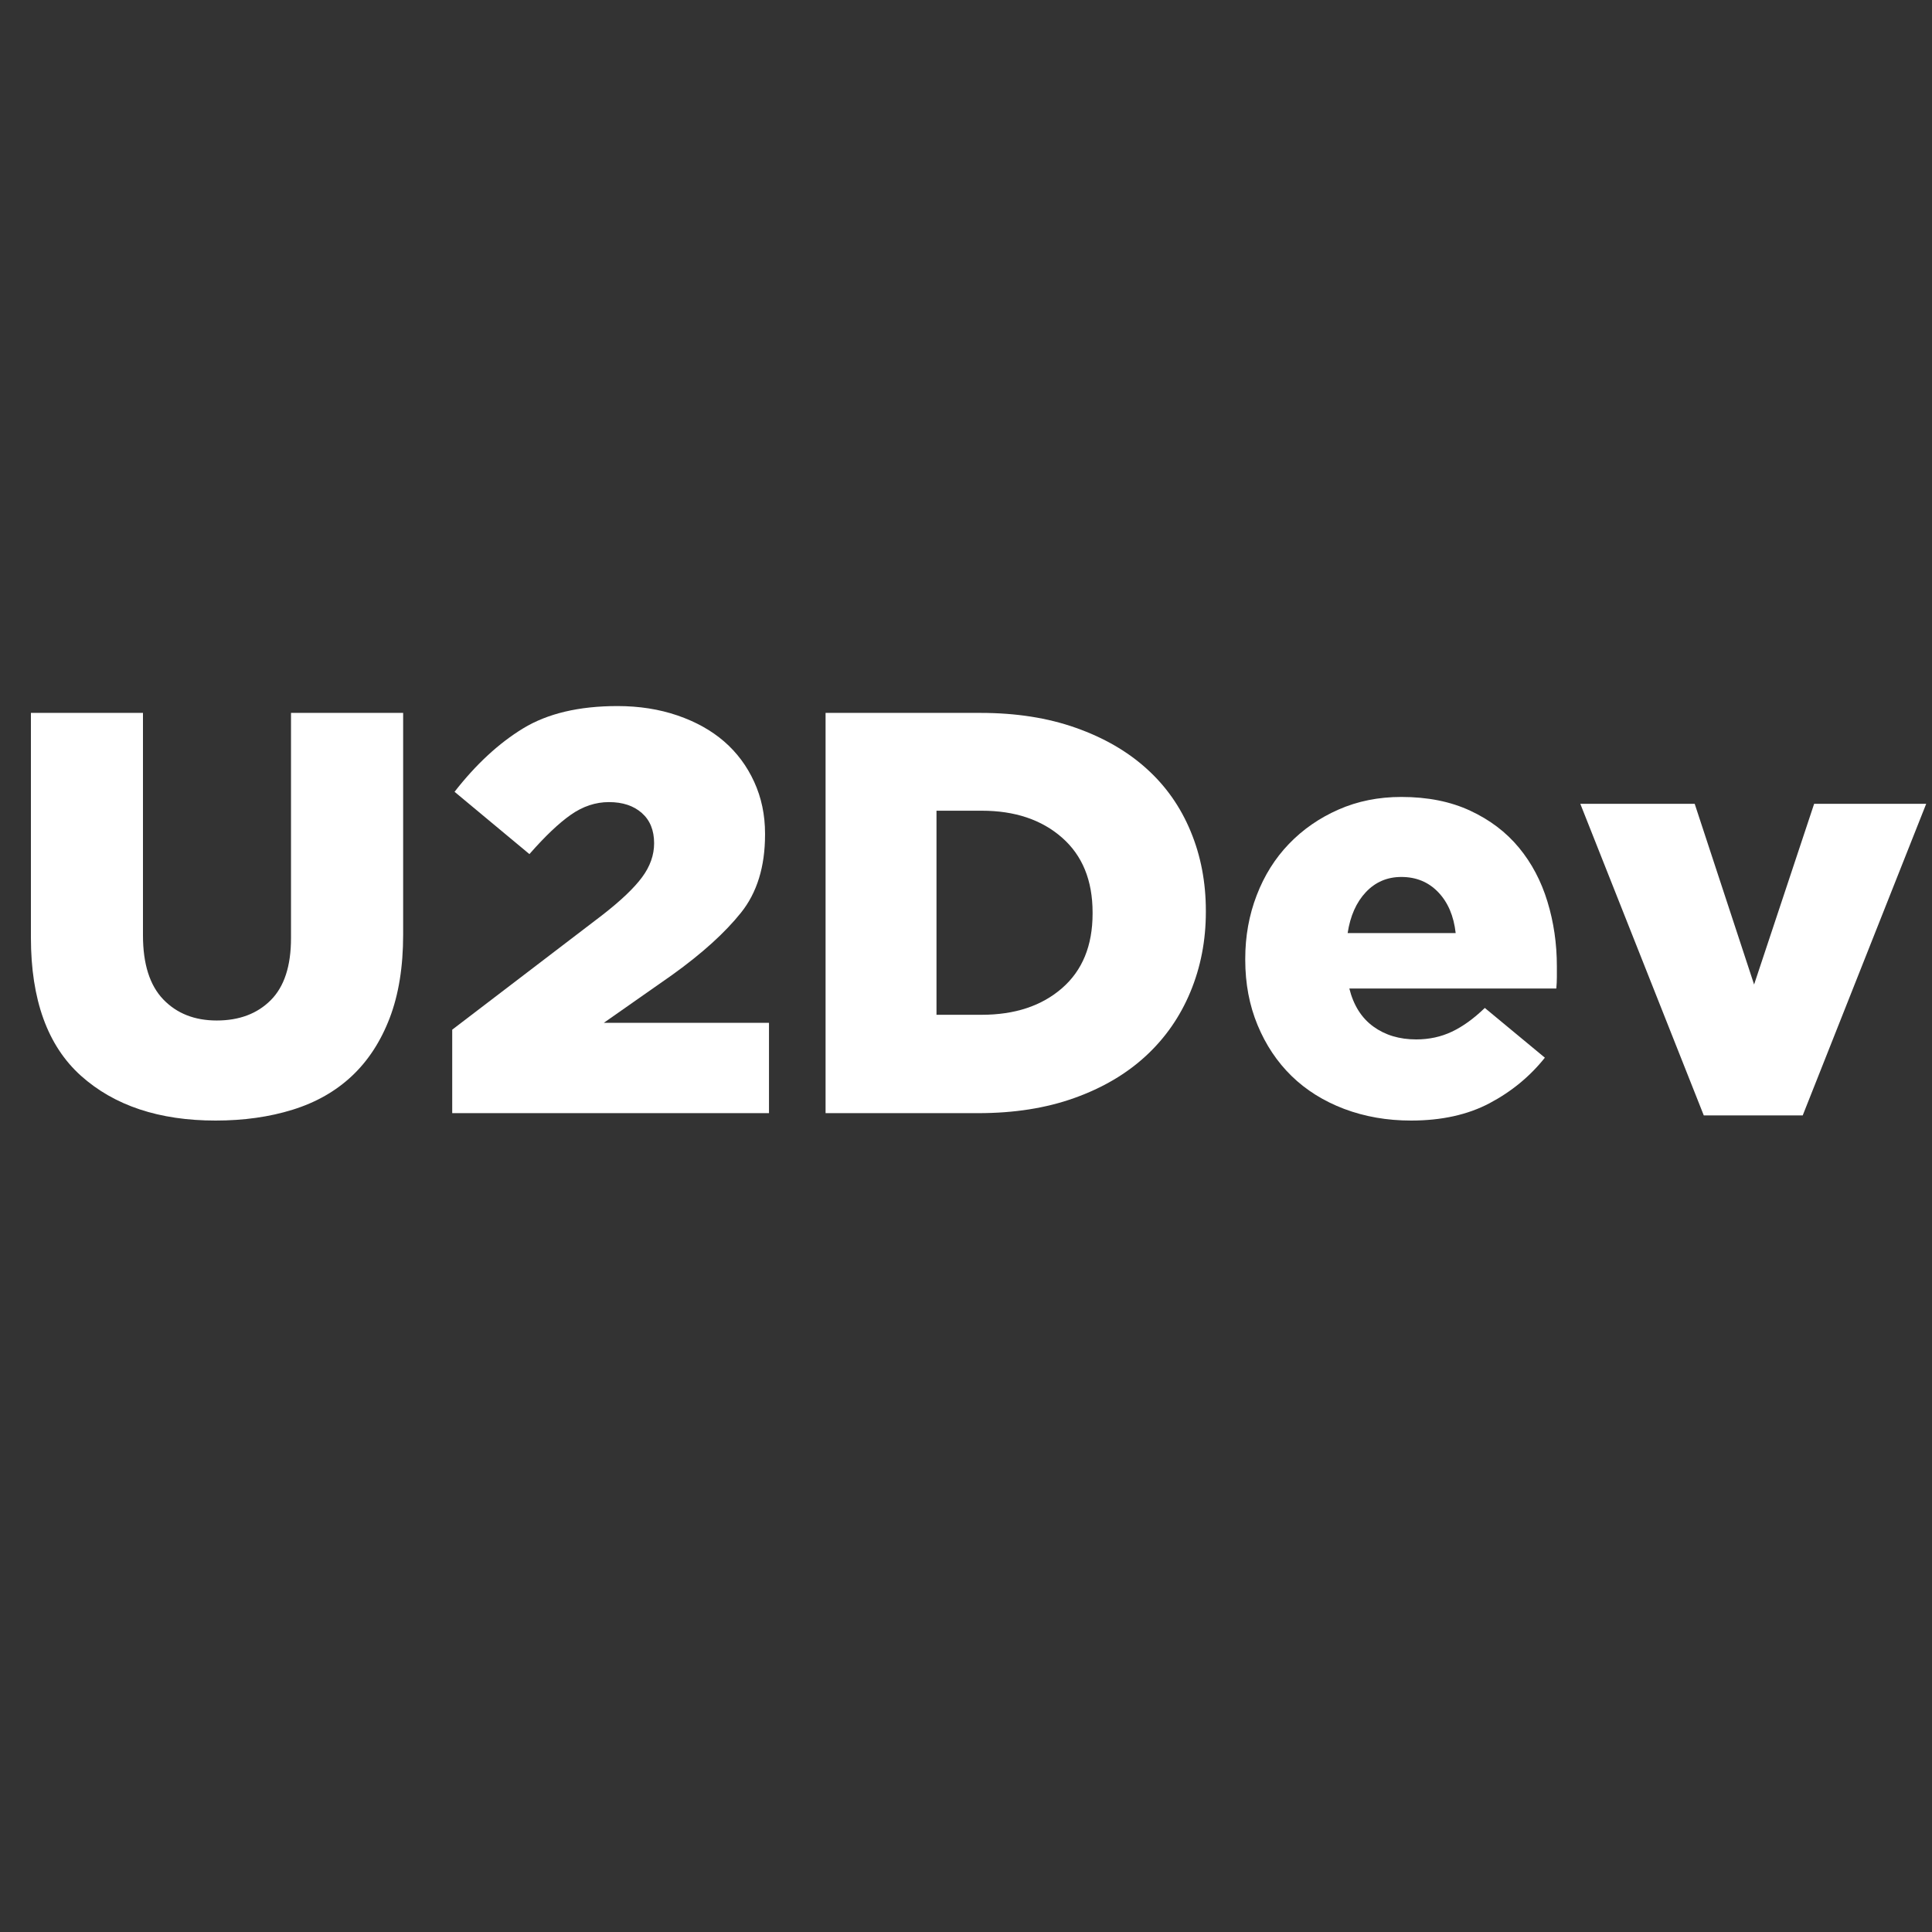 <svg xmlns="http://www.w3.org/2000/svg" xmlns:xlink="http://www.w3.org/1999/xlink" width="500" zoomAndPan="magnify" viewBox="0 0 375 375" height="500" preserveAspectRatio="xMidYMid meet" version="1.0"><rect x="0" y="0" width="375" height="375" fill="#333333" stroke="none"/><defs><g/></defs><g fill="#ffffff" fill-opacity="1"><g transform="translate(0, 216.062)"><g><path d="M 41.844 1.438 C 30.895 1.438 22.18 -1.461 15.703 -7.266 C 9.234 -13.078 6 -22.016 6 -34.078 L 6 -77.688 L 27.75 -77.688 L 27.75 -34.516 C 27.75 -28.961 29.062 -24.816 31.688 -22.078 C 34.312 -19.348 37.77 -17.984 42.062 -17.984 C 46.426 -17.984 49.922 -19.297 52.547 -21.922 C 55.172 -24.547 56.484 -28.562 56.484 -33.969 L 56.484 -77.688 L 78.25 -77.688 L 78.25 -34.625 C 78.25 -28.406 77.379 -23.02 75.641 -18.469 C 73.898 -13.926 71.457 -10.176 68.312 -7.219 C 65.164 -4.258 61.332 -2.078 56.812 -0.672 C 52.301 0.734 47.312 1.438 41.844 1.438 Z M 41.844 1.438 "/></g></g></g><g fill="#ffffff" fill-opacity="1"><g transform="translate(84.119, 216.062)"><g><path d="M 3.656 0 L 3.656 -16.203 L 32.734 -38.406 C 36.359 -41.219 38.945 -43.676 40.5 -45.781 C 42.062 -47.883 42.844 -50.086 42.844 -52.391 C 42.844 -54.898 42.047 -56.859 40.453 -58.266 C 38.859 -59.672 36.734 -60.375 34.078 -60.375 C 31.484 -60.375 29.02 -59.555 26.688 -57.922 C 24.363 -56.297 21.68 -53.75 18.641 -50.281 L 4.109 -62.375 C 8.254 -67.695 12.691 -71.801 17.422 -74.688 C 22.16 -77.57 28.266 -79.016 35.734 -79.016 C 39.953 -79.016 43.836 -78.406 47.391 -77.188 C 50.941 -75.969 53.957 -74.285 56.438 -72.141 C 58.914 -69.992 60.859 -67.383 62.266 -64.312 C 63.672 -61.238 64.375 -57.891 64.375 -54.266 L 64.375 -54.047 C 64.375 -47.836 62.816 -42.789 59.703 -38.906 C 56.598 -35.02 52.16 -31.004 46.391 -26.859 L 33.078 -17.531 L 65.141 -17.531 L 65.141 0 Z M 3.656 0 "/></g></g></g><g fill="#ffffff" fill-opacity="1"><g transform="translate(153.367, 216.062)"><g><path d="M 6.875 0 L 6.875 -77.688 L 36.953 -77.688 C 43.836 -77.688 50 -76.723 55.438 -74.797 C 60.875 -72.879 65.457 -70.234 69.188 -66.859 C 72.926 -63.492 75.773 -59.441 77.734 -54.703 C 79.703 -49.973 80.688 -44.832 80.688 -39.281 L 80.688 -39.062 C 80.688 -33.52 79.688 -28.344 77.688 -23.531 C 75.688 -18.719 72.801 -14.57 69.031 -11.094 C 65.258 -7.613 60.633 -4.895 55.156 -2.938 C 49.688 -0.977 43.473 0 36.516 0 Z M 37.188 -58.703 L 28.406 -58.703 L 28.406 -19.094 L 37.188 -19.094 C 43.613 -19.094 48.805 -20.812 52.766 -24.25 C 56.723 -27.688 58.703 -32.516 58.703 -38.734 L 58.703 -38.953 C 58.703 -45.172 56.723 -50.016 52.766 -53.484 C 48.805 -56.961 43.613 -58.703 37.188 -58.703 Z M 37.188 -58.703 "/></g></g></g><g fill="#ffffff" fill-opacity="1"><g transform="translate(238.374, 216.062)"><g><path d="M 35.516 1.438 C 30.848 1.438 26.516 0.68 22.516 -0.828 C 18.523 -2.348 15.125 -4.477 12.312 -7.219 C 9.508 -9.957 7.312 -13.25 5.719 -17.094 C 4.125 -20.938 3.328 -25.156 3.328 -29.75 L 3.328 -29.969 C 3.328 -34.332 4.066 -38.438 5.547 -42.281 C 7.023 -46.133 9.113 -49.461 11.812 -52.266 C 14.52 -55.078 17.723 -57.297 21.422 -58.922 C 25.117 -60.555 29.188 -61.375 33.625 -61.375 C 38.727 -61.375 43.188 -60.484 47 -58.703 C 50.812 -56.93 53.957 -54.547 56.438 -51.547 C 58.914 -48.555 60.766 -45.062 61.984 -41.062 C 63.203 -37.07 63.812 -32.891 63.812 -28.516 C 63.812 -27.859 63.812 -27.156 63.812 -26.406 C 63.812 -25.664 63.773 -24.926 63.703 -24.188 L 23.531 -24.188 C 24.344 -20.938 25.895 -18.477 28.188 -16.812 C 30.477 -15.145 33.254 -14.312 36.516 -14.312 C 39.023 -14.312 41.332 -14.812 43.438 -15.812 C 45.551 -16.812 47.68 -18.348 49.828 -20.422 L 61.484 -10.766 C 58.598 -7.141 55.023 -4.195 50.766 -1.938 C 46.516 0.312 41.43 1.438 35.516 1.438 Z M 23.203 -34.953 L 44.172 -34.953 C 43.797 -38.285 42.664 -40.93 40.781 -42.891 C 38.895 -44.859 36.508 -45.844 33.625 -45.844 C 30.883 -45.844 28.586 -44.859 26.734 -42.891 C 24.891 -40.93 23.711 -38.285 23.203 -34.953 Z M 23.203 -34.953 "/></g></g></g><g fill="#ffffff" fill-opacity="1"><g transform="translate(305.625, 216.062)"><g><path d="M 25.078 0.438 L 1.109 -60.047 L 23.312 -60.047 L 34.844 -24.969 L 46.5 -60.047 L 68.25 -60.047 L 44.281 0.438 Z M 25.078 0.438 "/></g></g></g></svg>